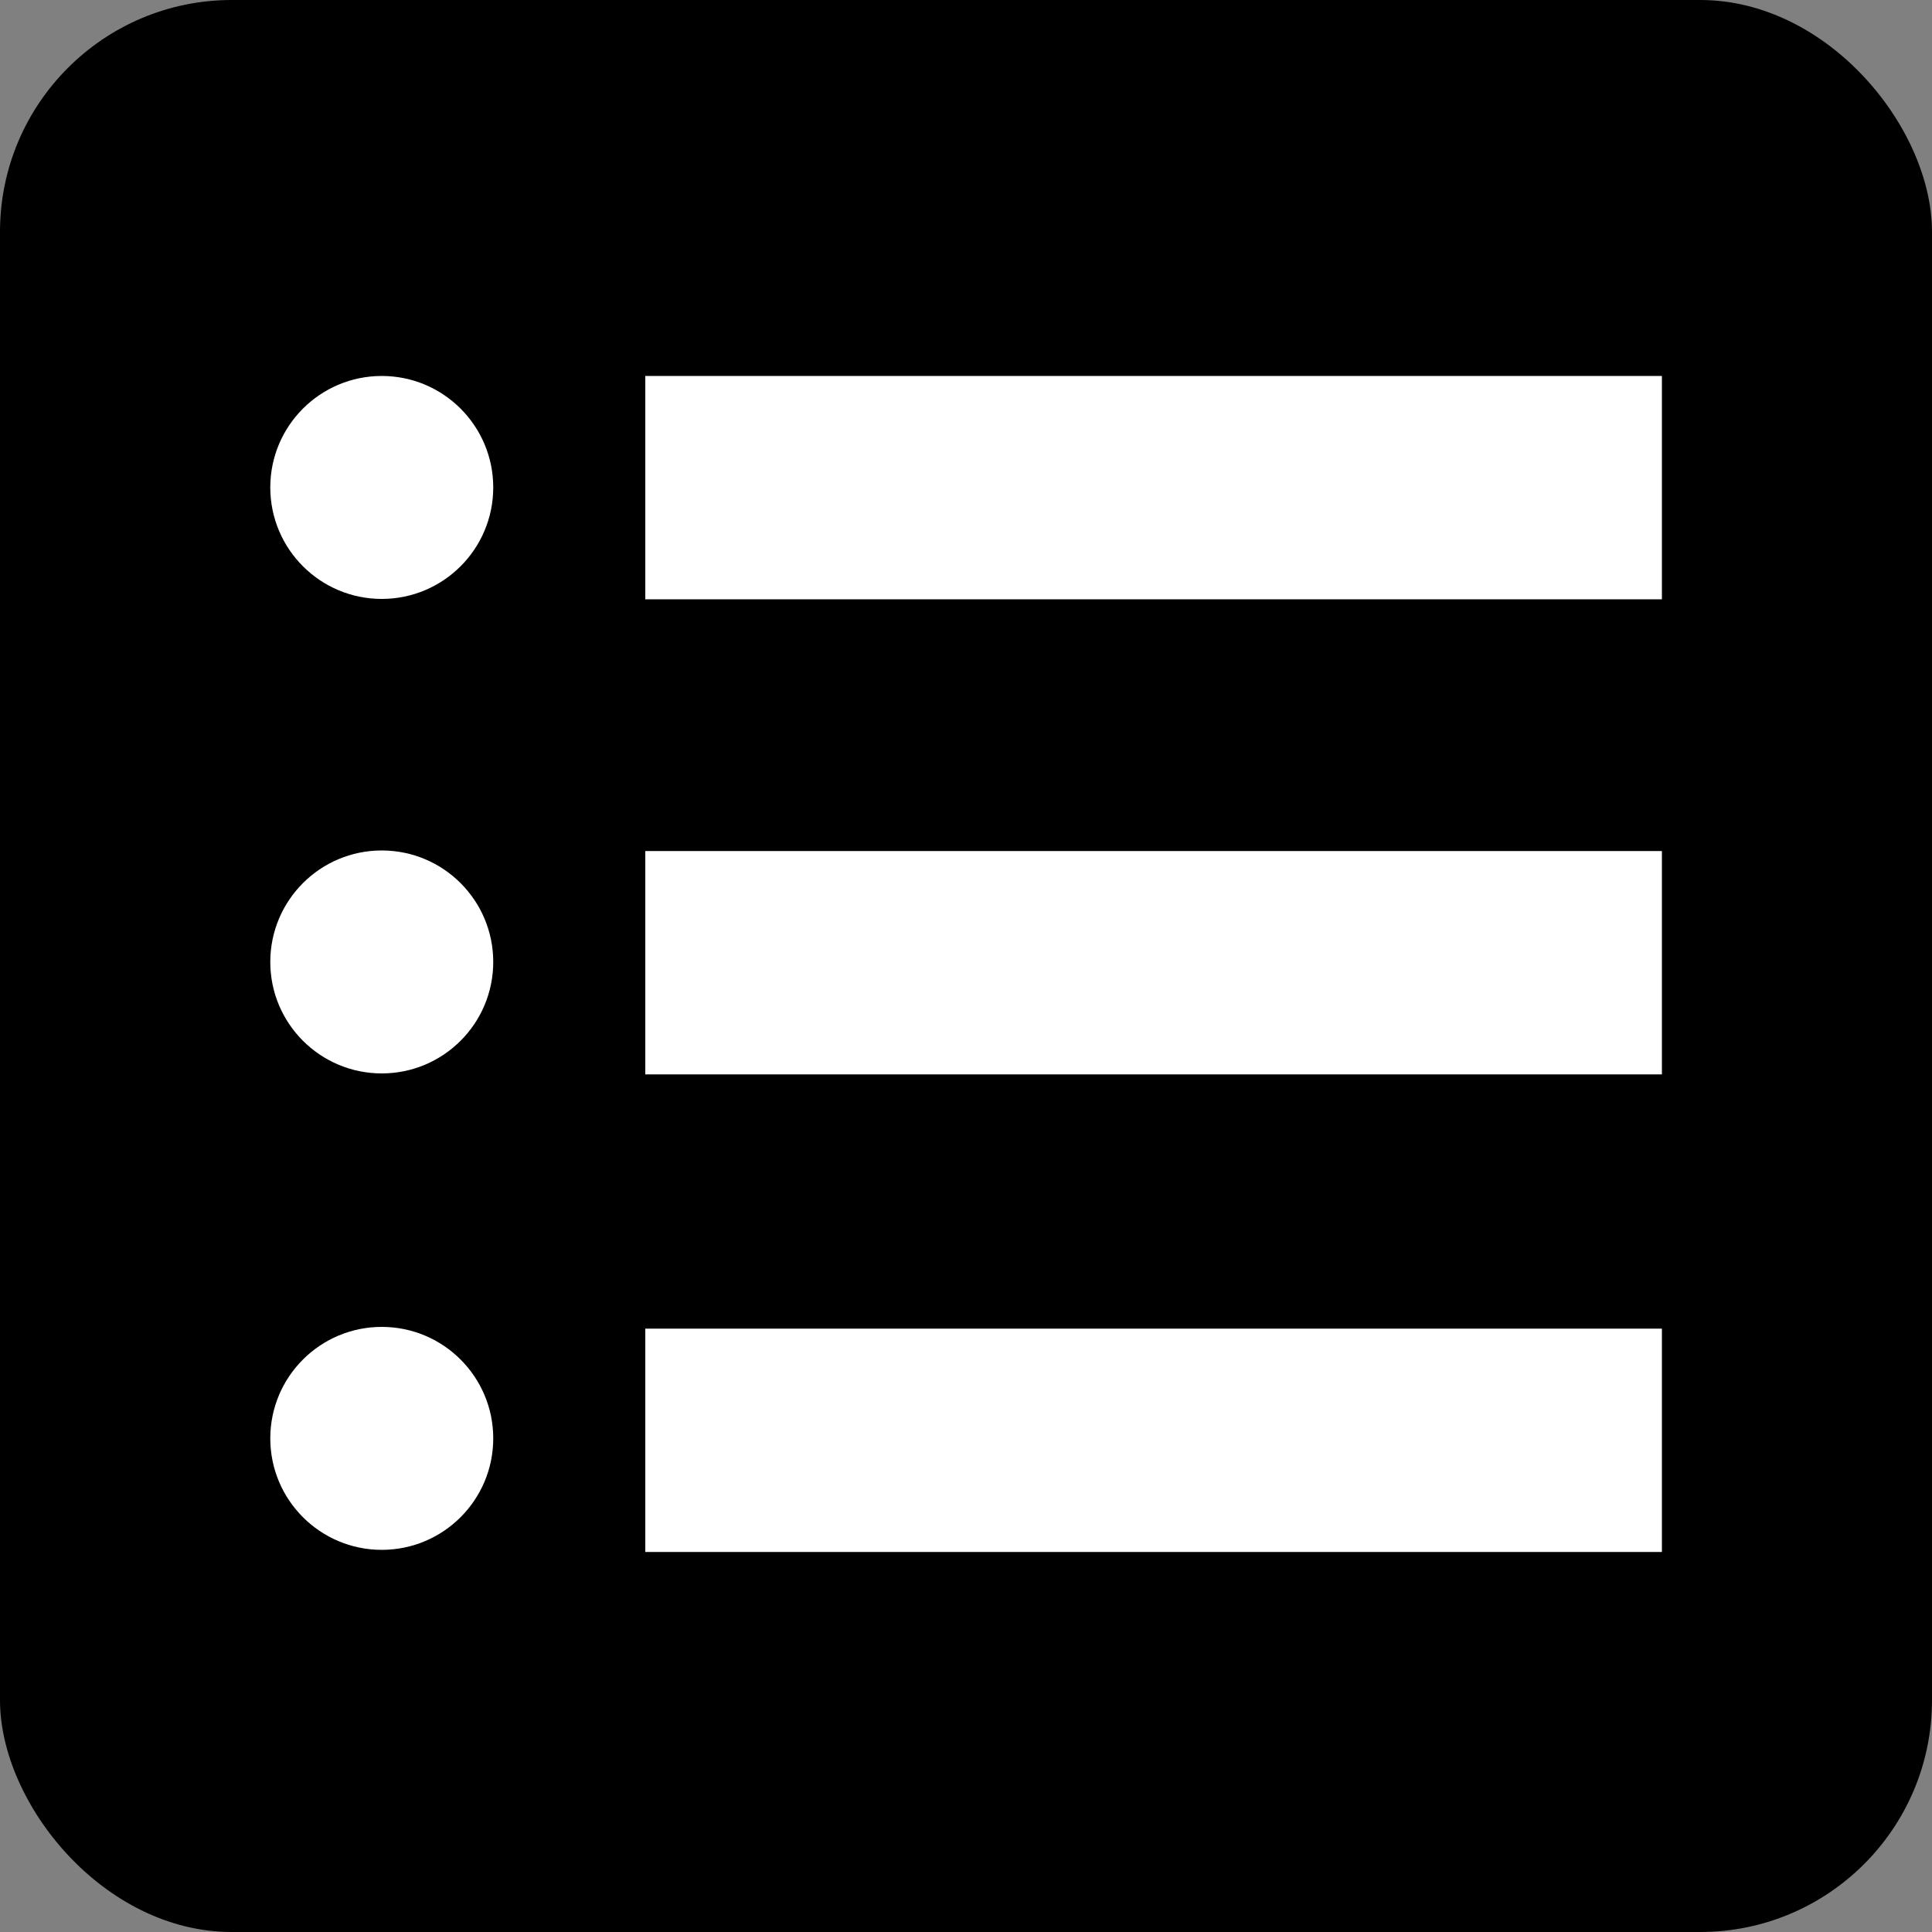 <svg xmlns="http://www.w3.org/2000/svg" viewBox="0 0 100 100"><rect x="0" y="0" width="100" height="100" fill="#808080" stroke="none"/><defs><style>.cls-1{fill:#fff;}</style></defs><title>list-active</title><g id="list-active"><rect width="100" height="100" rx="12" ry="12"/><rect class="cls-1" x="33.4" y="19.46" width="52.62" height="11.56"/><rect class="cls-1" x="33.4" y="44.05" width="52.62" height="11.56"/><rect class="cls-1" x="33.4" y="68.77" width="52.62" height="11.56"/><circle class="cls-1" cx="19.76" cy="25.23" r="5.77"/><circle class="cls-1" cx="19.76" cy="49.79" r="5.77"/><circle class="cls-1" cx="19.76" cy="74.45" r="5.77"/></g></svg>